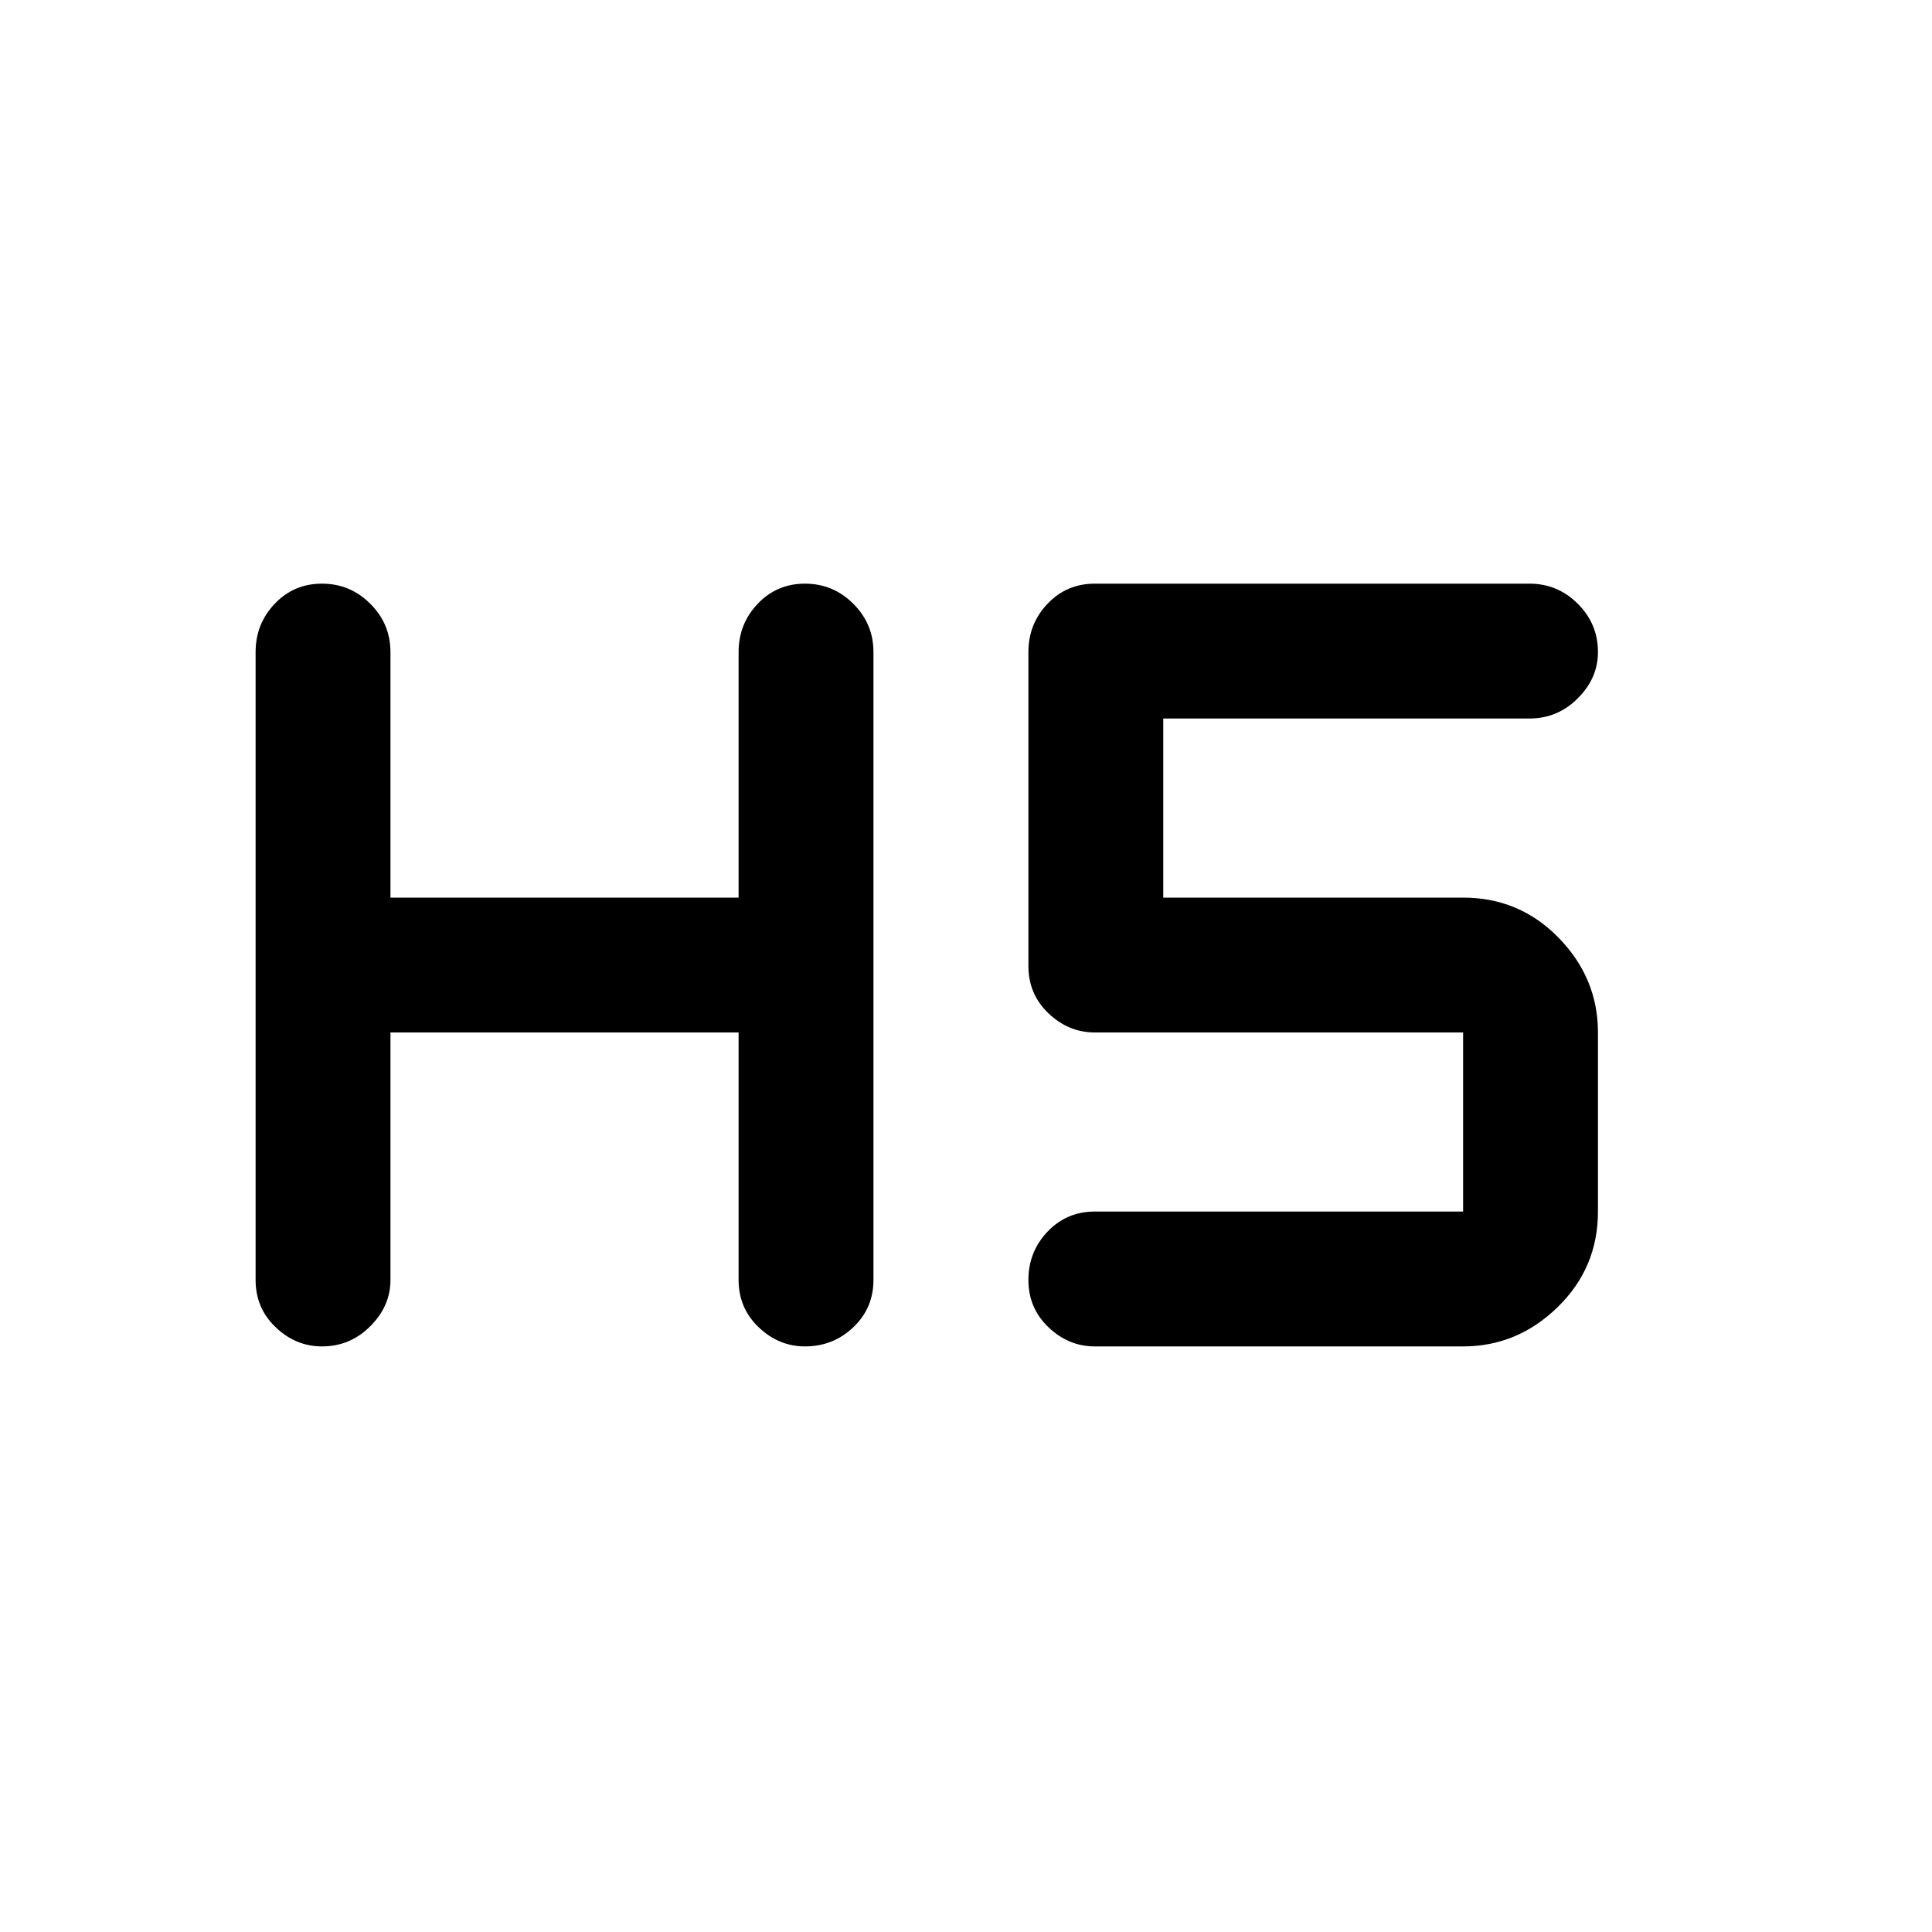<svg xmlns="http://www.w3.org/2000/svg" height="20" width="20"><path d="M3.333 13.938q-.271 0-.479-.198-.208-.198-.208-.49v-6.5q0-.292.198-.5.198-.208.489-.208.292 0 .5.208.209.208.209.5v2.542h3.604V6.75q0-.292.198-.5.198-.208.489-.208.292 0 .5.208.209.208.209.5v6.5q0 .292-.209.49-.208.198-.5.198-.271 0-.479-.198-.208-.198-.208-.49v-2.562H4.042v2.562q0 .271-.209.479-.208.209-.5.209Zm8 0q-.271 0-.479-.198-.208-.198-.208-.49t.198-.5q.198-.208.489-.208h3.813v-1.854h-3.813q-.271 0-.479-.198-.208-.198-.208-.49V6.75q0-.292.198-.5.198-.208.489-.208h4.5q.292 0 .5.208.209.208.209.5 0 .271-.209.479-.208.209-.5.209h-3.791v1.854h3.104q.583 0 .989.416.407.417.407.98v1.854q0 .583-.417.989-.417.407-.979.407Z"/></svg>